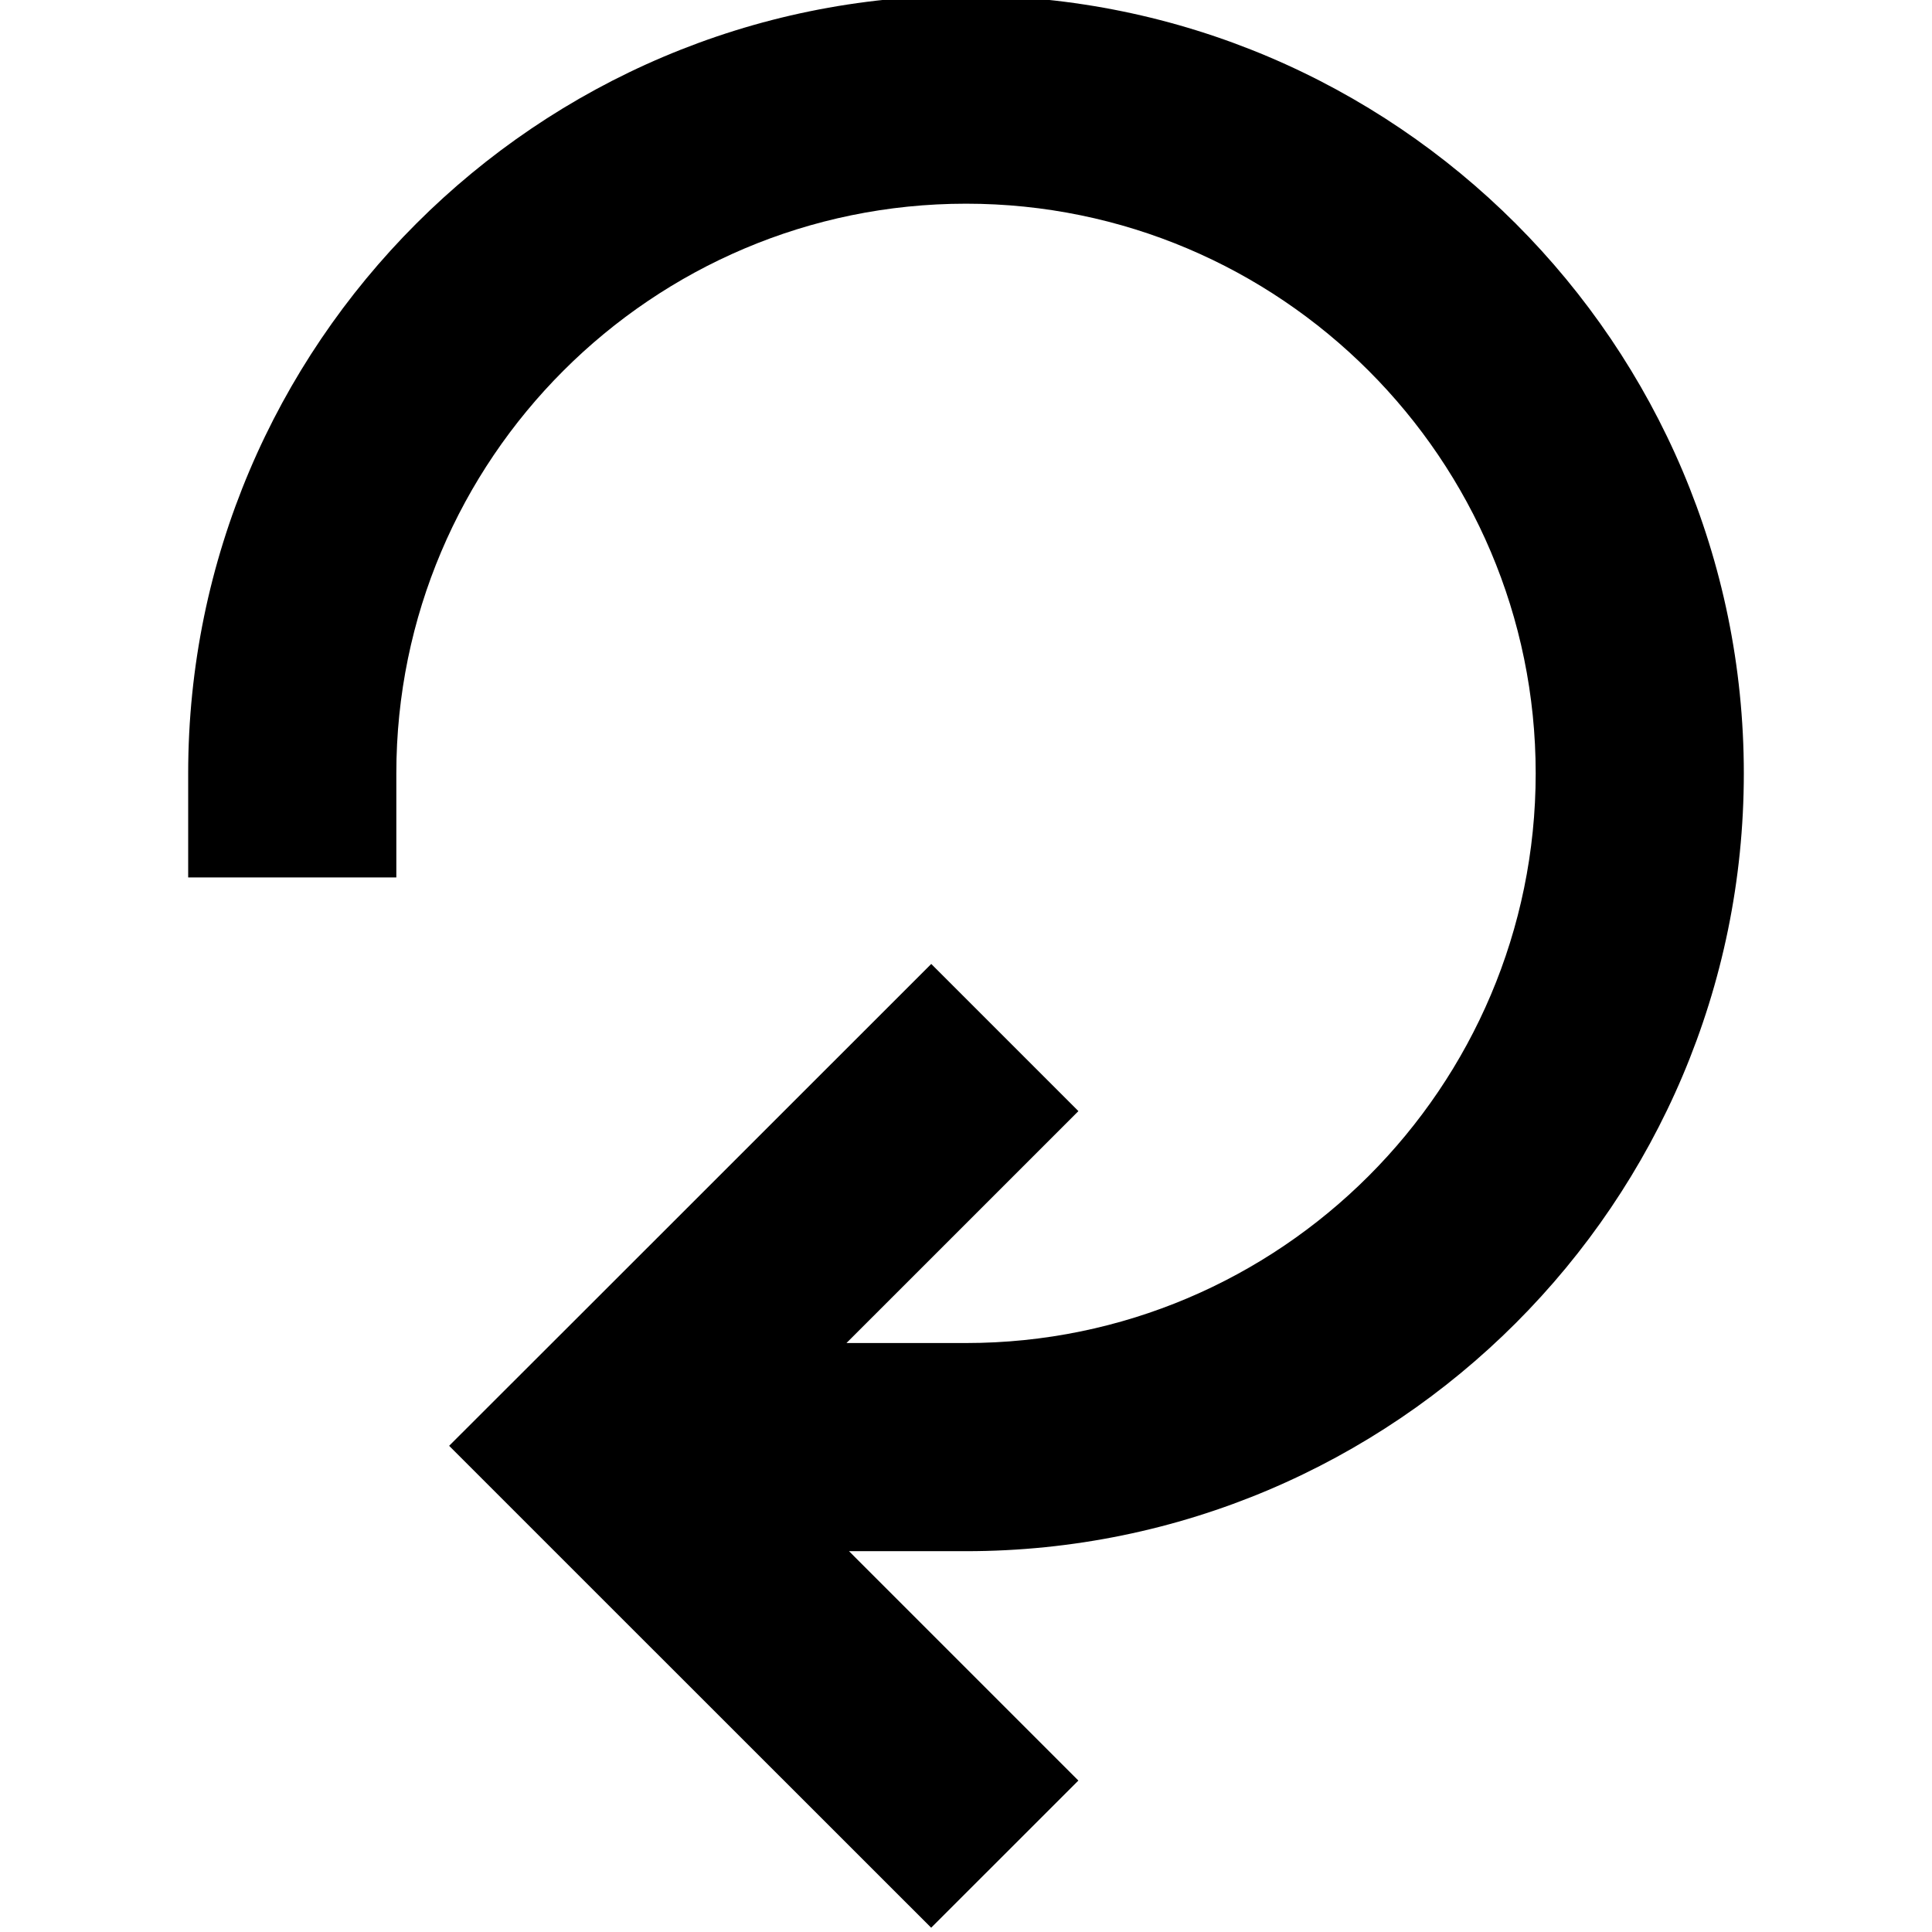 <svg fill="#000000" xmlns="http://www.w3.org/2000/svg" xmlns:xlink="http://www.w3.org/1999/xlink" version="1.1" x="0px" y="0px" viewBox="0 0 100 100" enable-background="new 0 0 100 100" xml:space="preserve"><path d="M90.26,40.029c0-22.199-18.06-40.26-40.261-40.26C27.8-0.23,9.74,17.83,9.74,40.029v5.387h10.774v-5.387  c0-16.258,13.227-29.486,29.486-29.486S79.487,23.77,79.487,40.029S66.259,69.515,50,69.515h-6.187l12.005-12.004l-7.617-7.617  L30.873,67.217l-7.623,7.615l0.004,0.004l-0.003,0.003l7.617,7.617l17.329,17.322l7.619-7.617L43.945,80.289H50  C72.2,80.289,90.26,62.228,90.26,40.029z"/></svg>